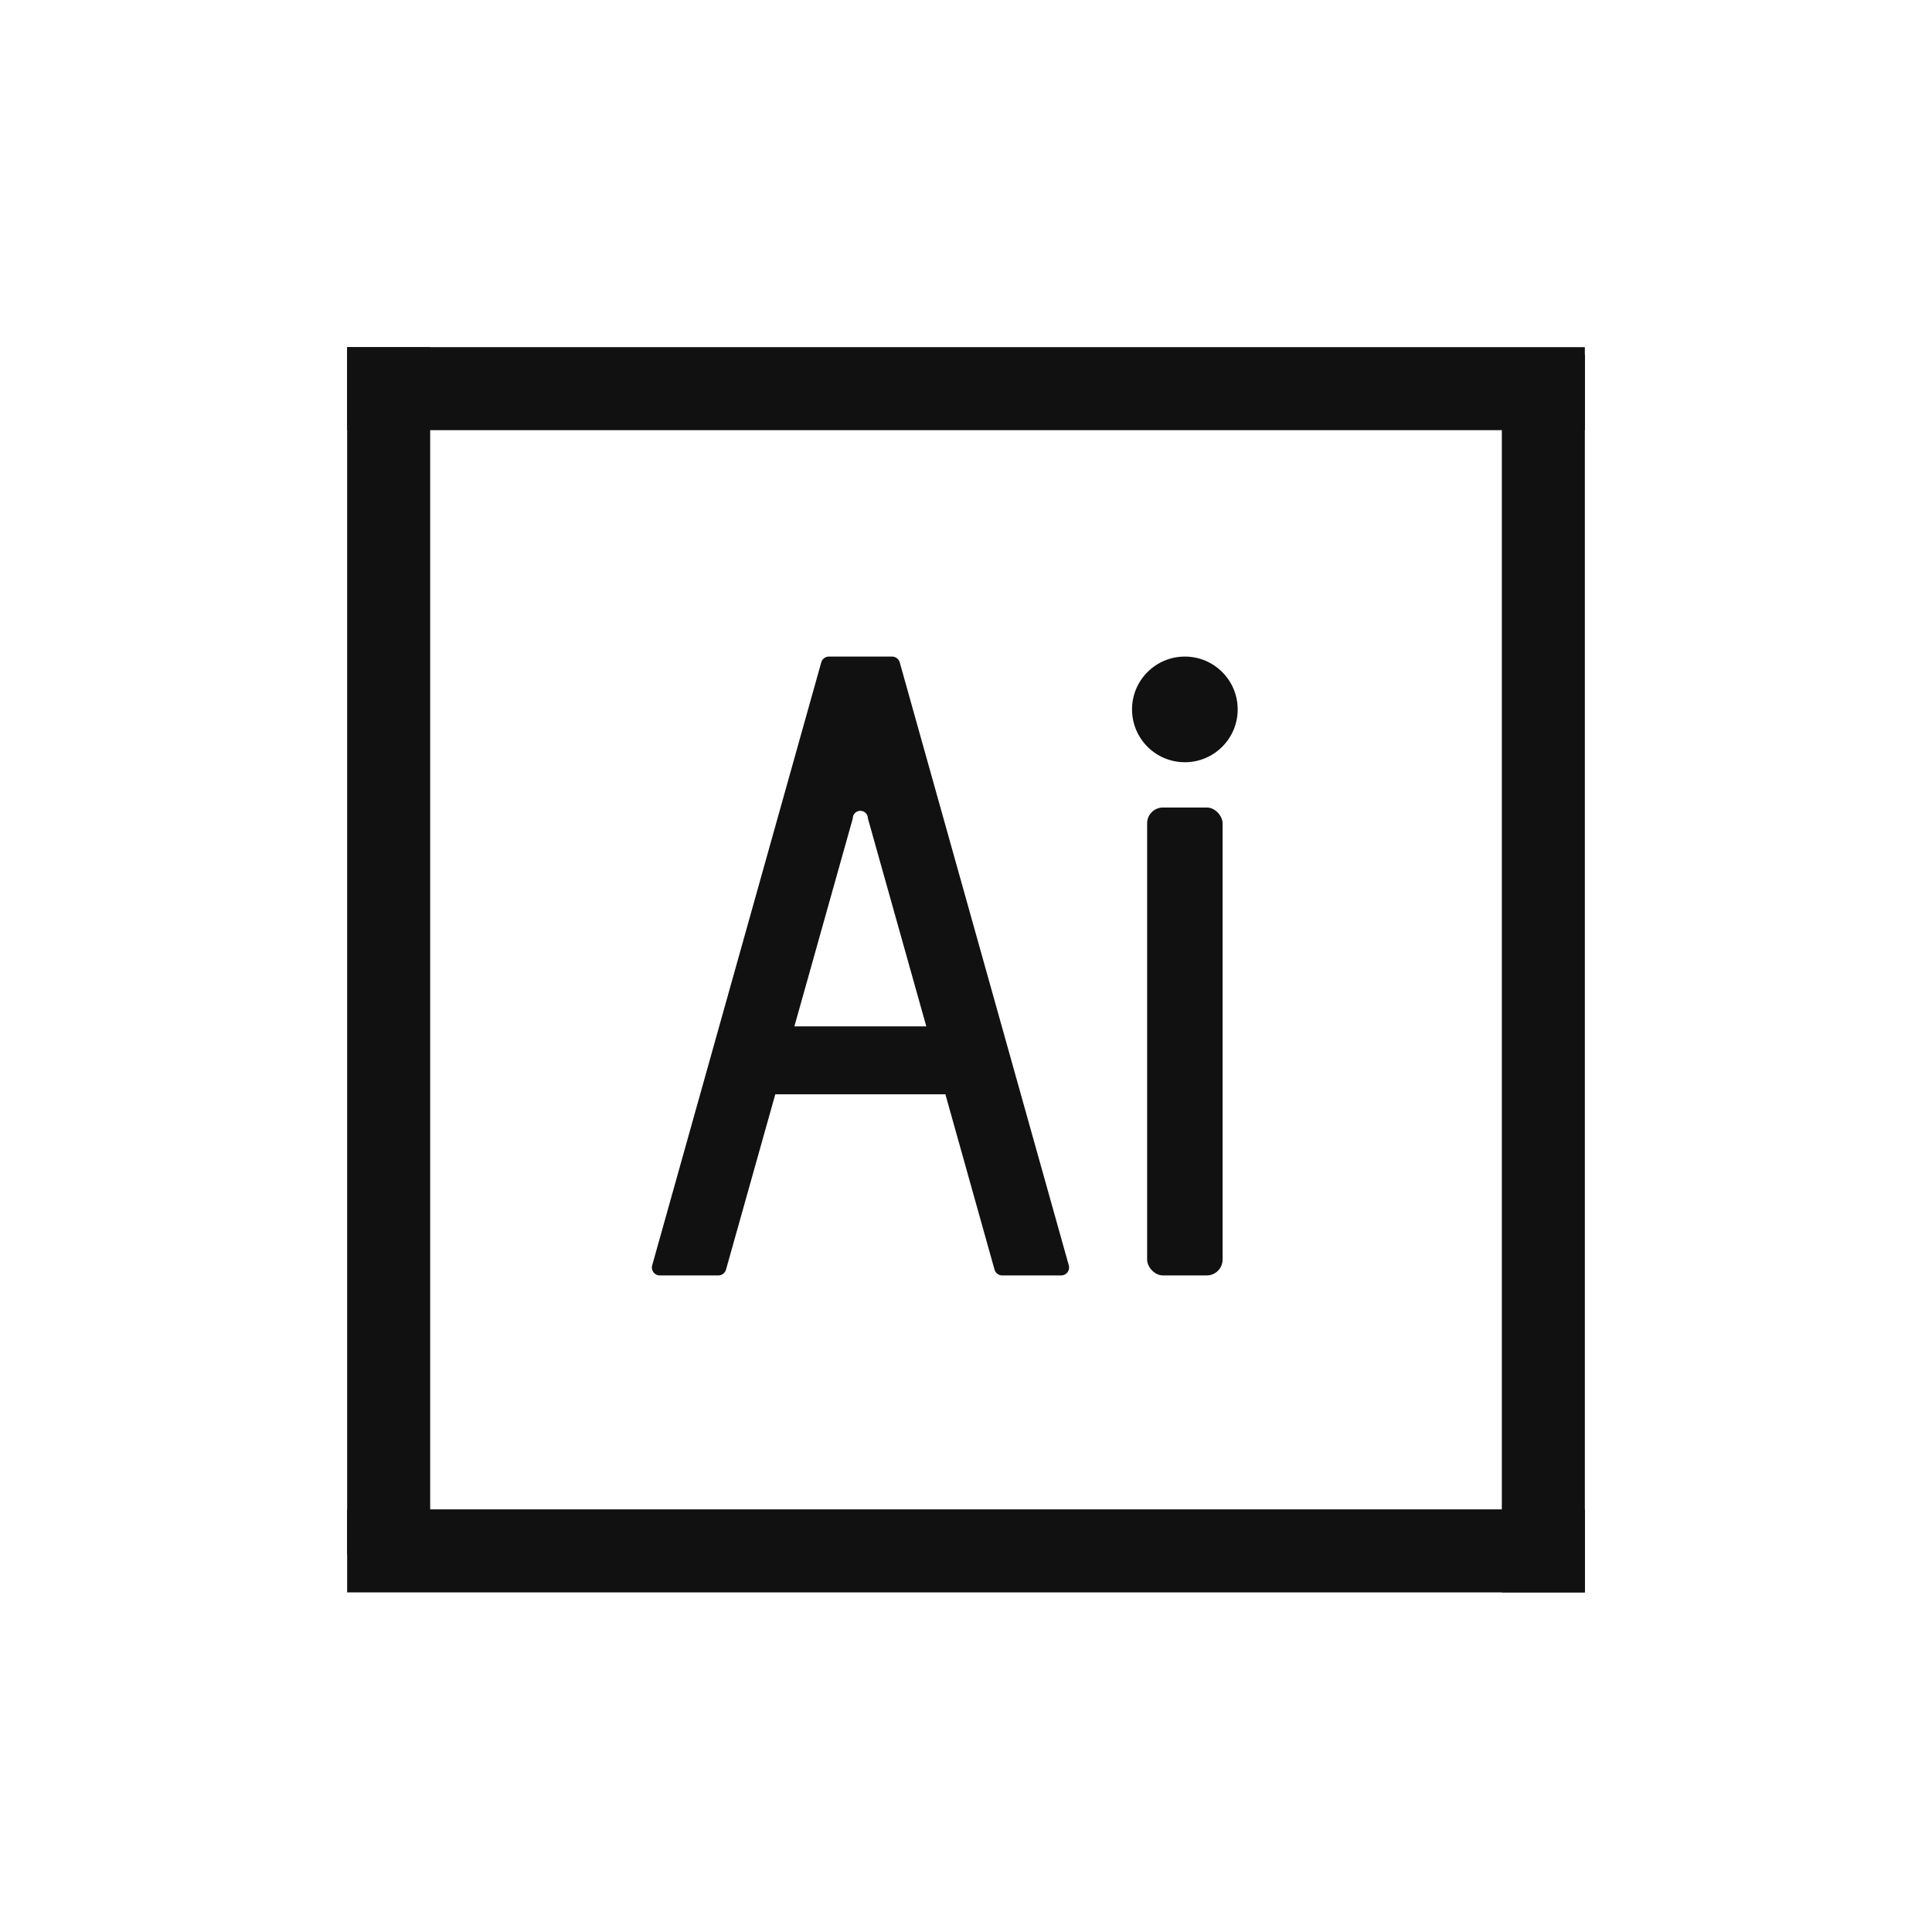 <svg id="Ebene_4" data-name="Ebene 4" xmlns="http://www.w3.org/2000/svg" viewBox="0 0 256 256"><defs><style>.cls-1{fill:#111;}</style></defs><title>Ai_Icon</title><rect class="cls-1" x="122.5" y="123.5" width="164" height="11" transform="translate(333.5 -75.5) rotate(90)"/><rect class="cls-1" x="46" y="200" width="164" height="11"/><rect class="cls-1" x="-28.5" y="120.5" width="160" height="11" transform="translate(-74.5 177.5) rotate(-90)"/><rect class="cls-1" x="46" y="46" width="164" height="11" transform="translate(256 103) rotate(180)"/><path class="cls-1" d="M141.62,167.66l-22.4-79.89a1.06,1.06,0,0,0-1-.77h-8.4a1.06,1.06,0,0,0-1,.77l-22.4,79.89a1.05,1.05,0,0,0,1,1.34H95.2a1.06,1.06,0,0,0,1-.77L102.73,145h22.54l6.51,23.23a1.06,1.06,0,0,0,1,.77h7.81A1.05,1.05,0,0,0,141.62,167.66ZM105.26,136,113,108.44a1,1,0,0,1,2,0L122.74,136Z"/><rect class="cls-1" x="152" y="107" width="10" height="62" rx="2.1" transform="translate(314 276) rotate(180)"/><circle class="cls-1" cx="157" cy="94" r="7"/></svg>
